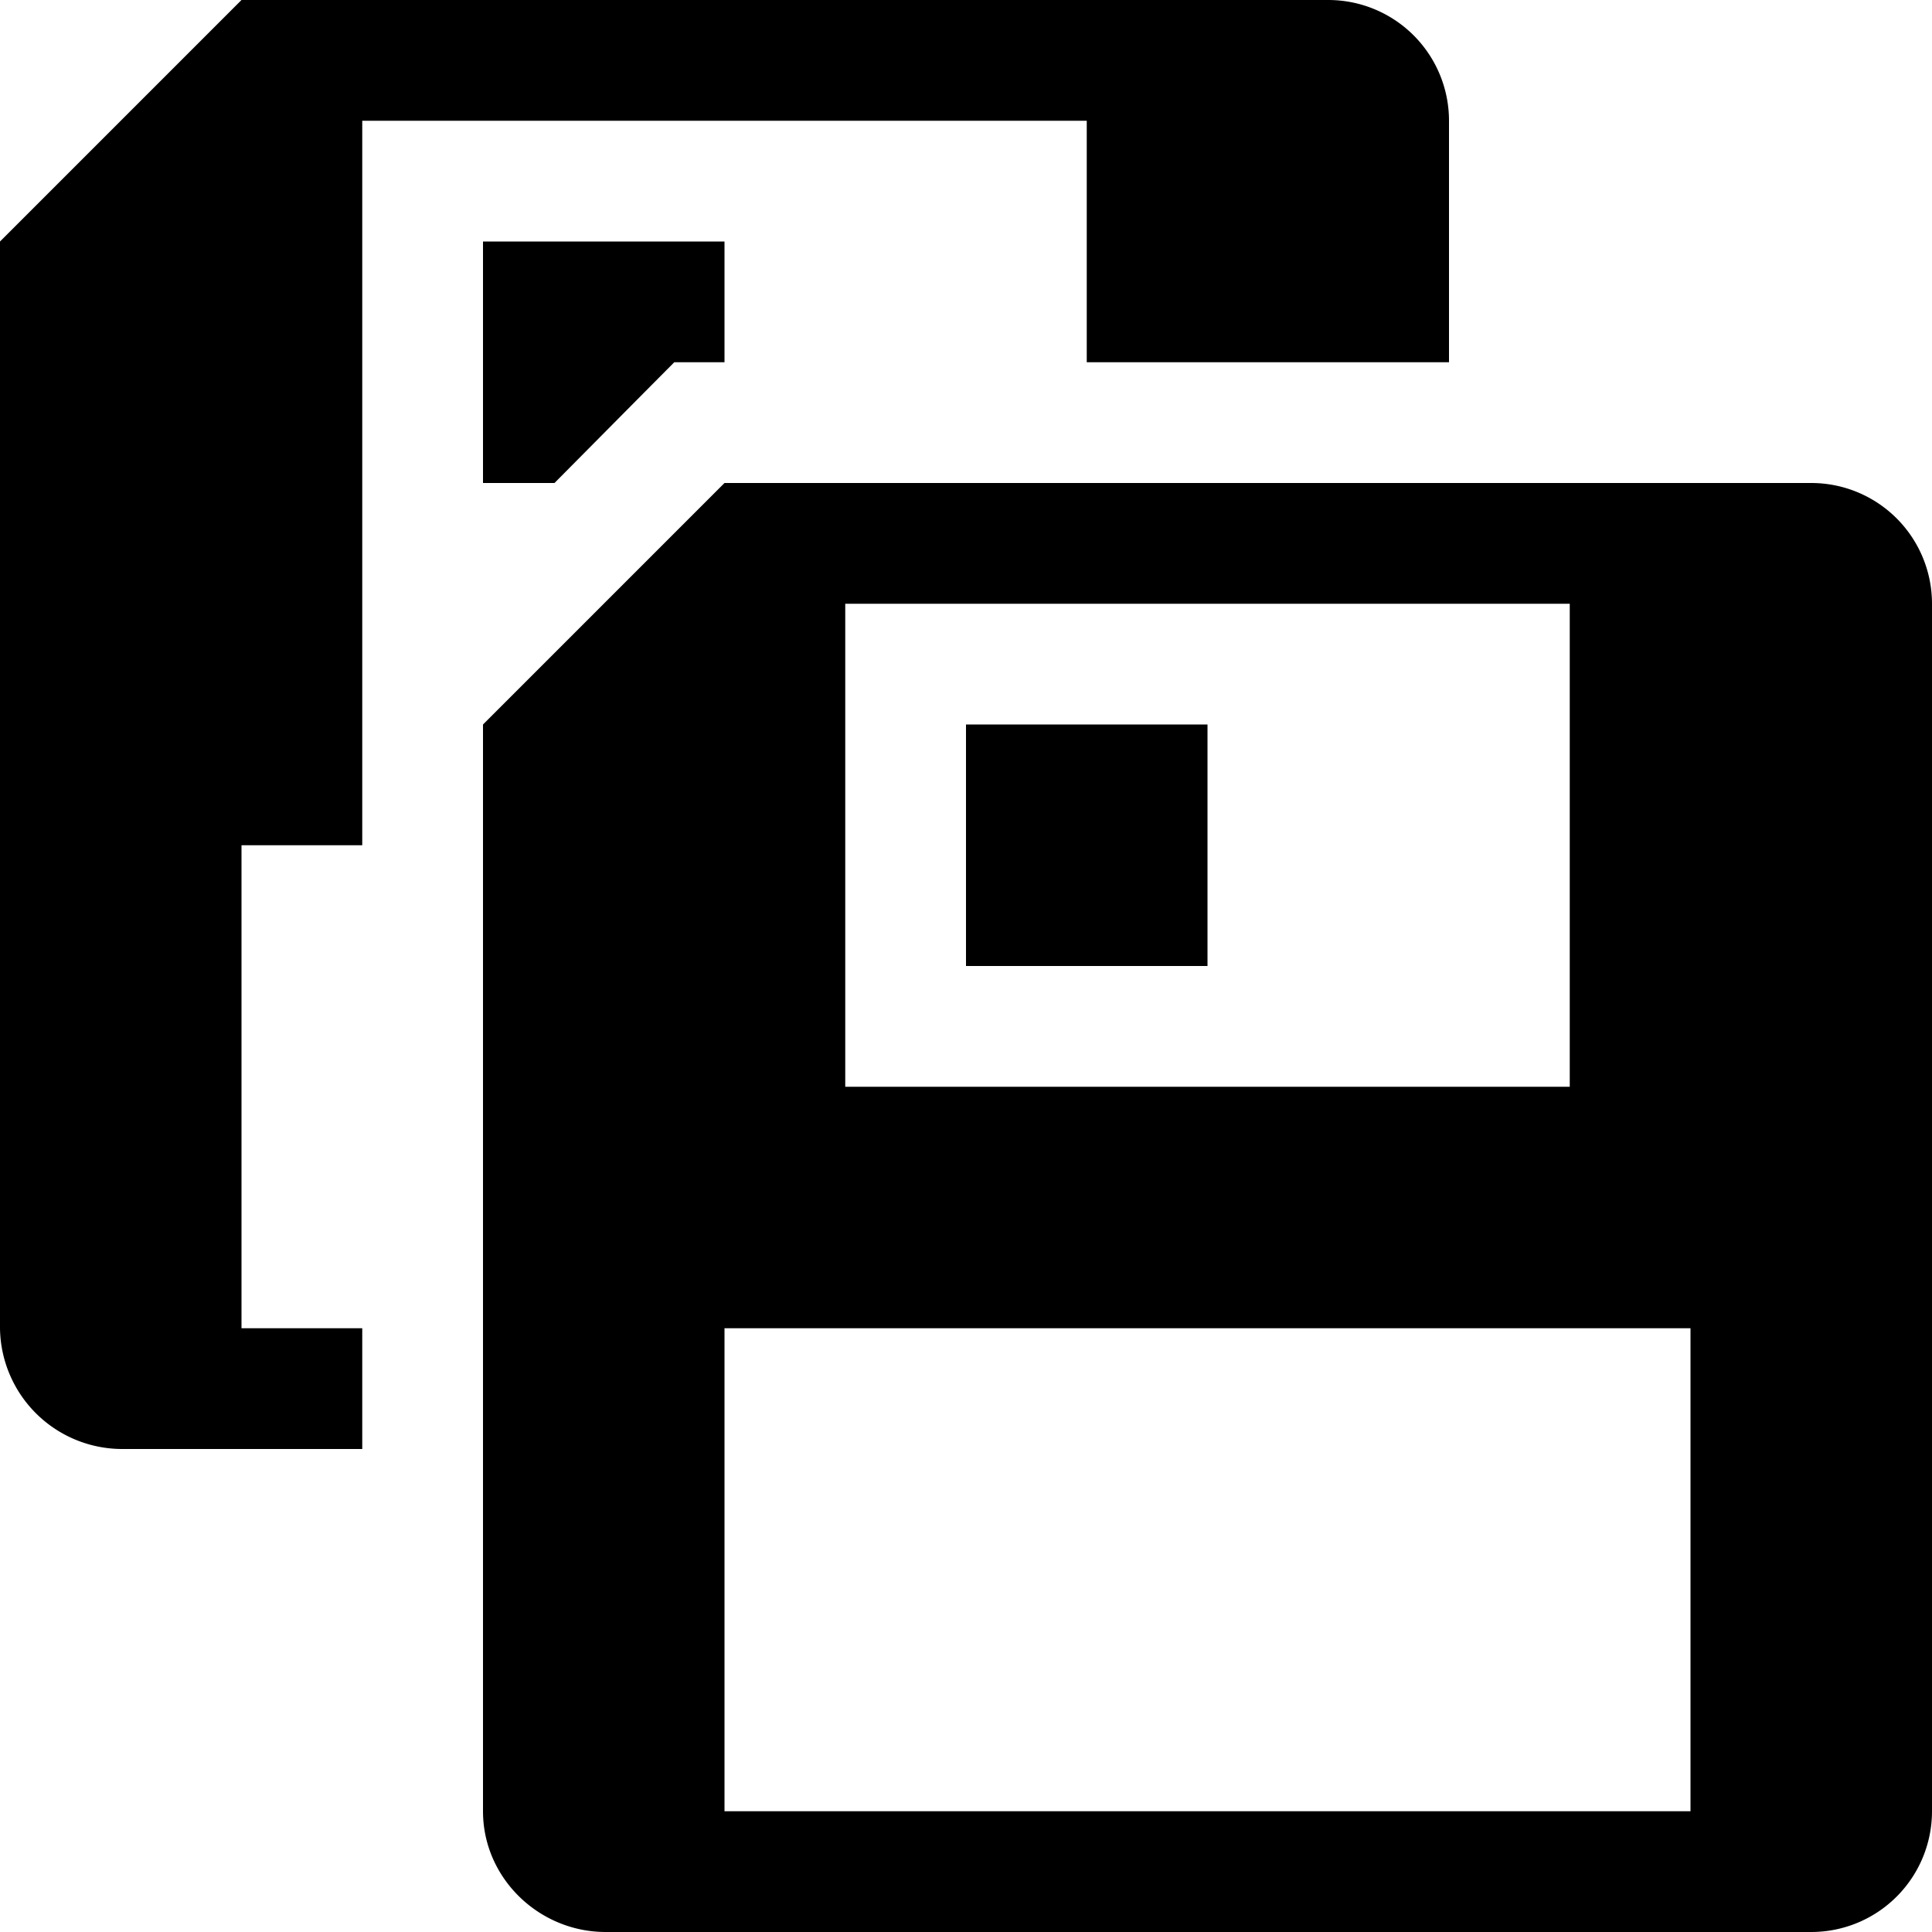 <svg xmlns="http://www.w3.org/2000/svg" viewBox="0 0 16 16"><path d="M15 4H6L4 6v9c0 .553.463 1 1.016 1H15a1 1 0 001-1V5a1 1 0 00-1-1zM7 5h6v4H7V5zm7 10H6v-4h8v4z"/><path d="M8 6h2v2H8z"/><path d="M3 5.588V7H2v4h1v1H1.016A1.013 1.013 0 010 11V2l2-2h9a1 1 0 011 1v2H9V1H3v4.588z"/><path d="M4 4h.592l.698-.704L5.584 3H6V2H4z"/></svg>